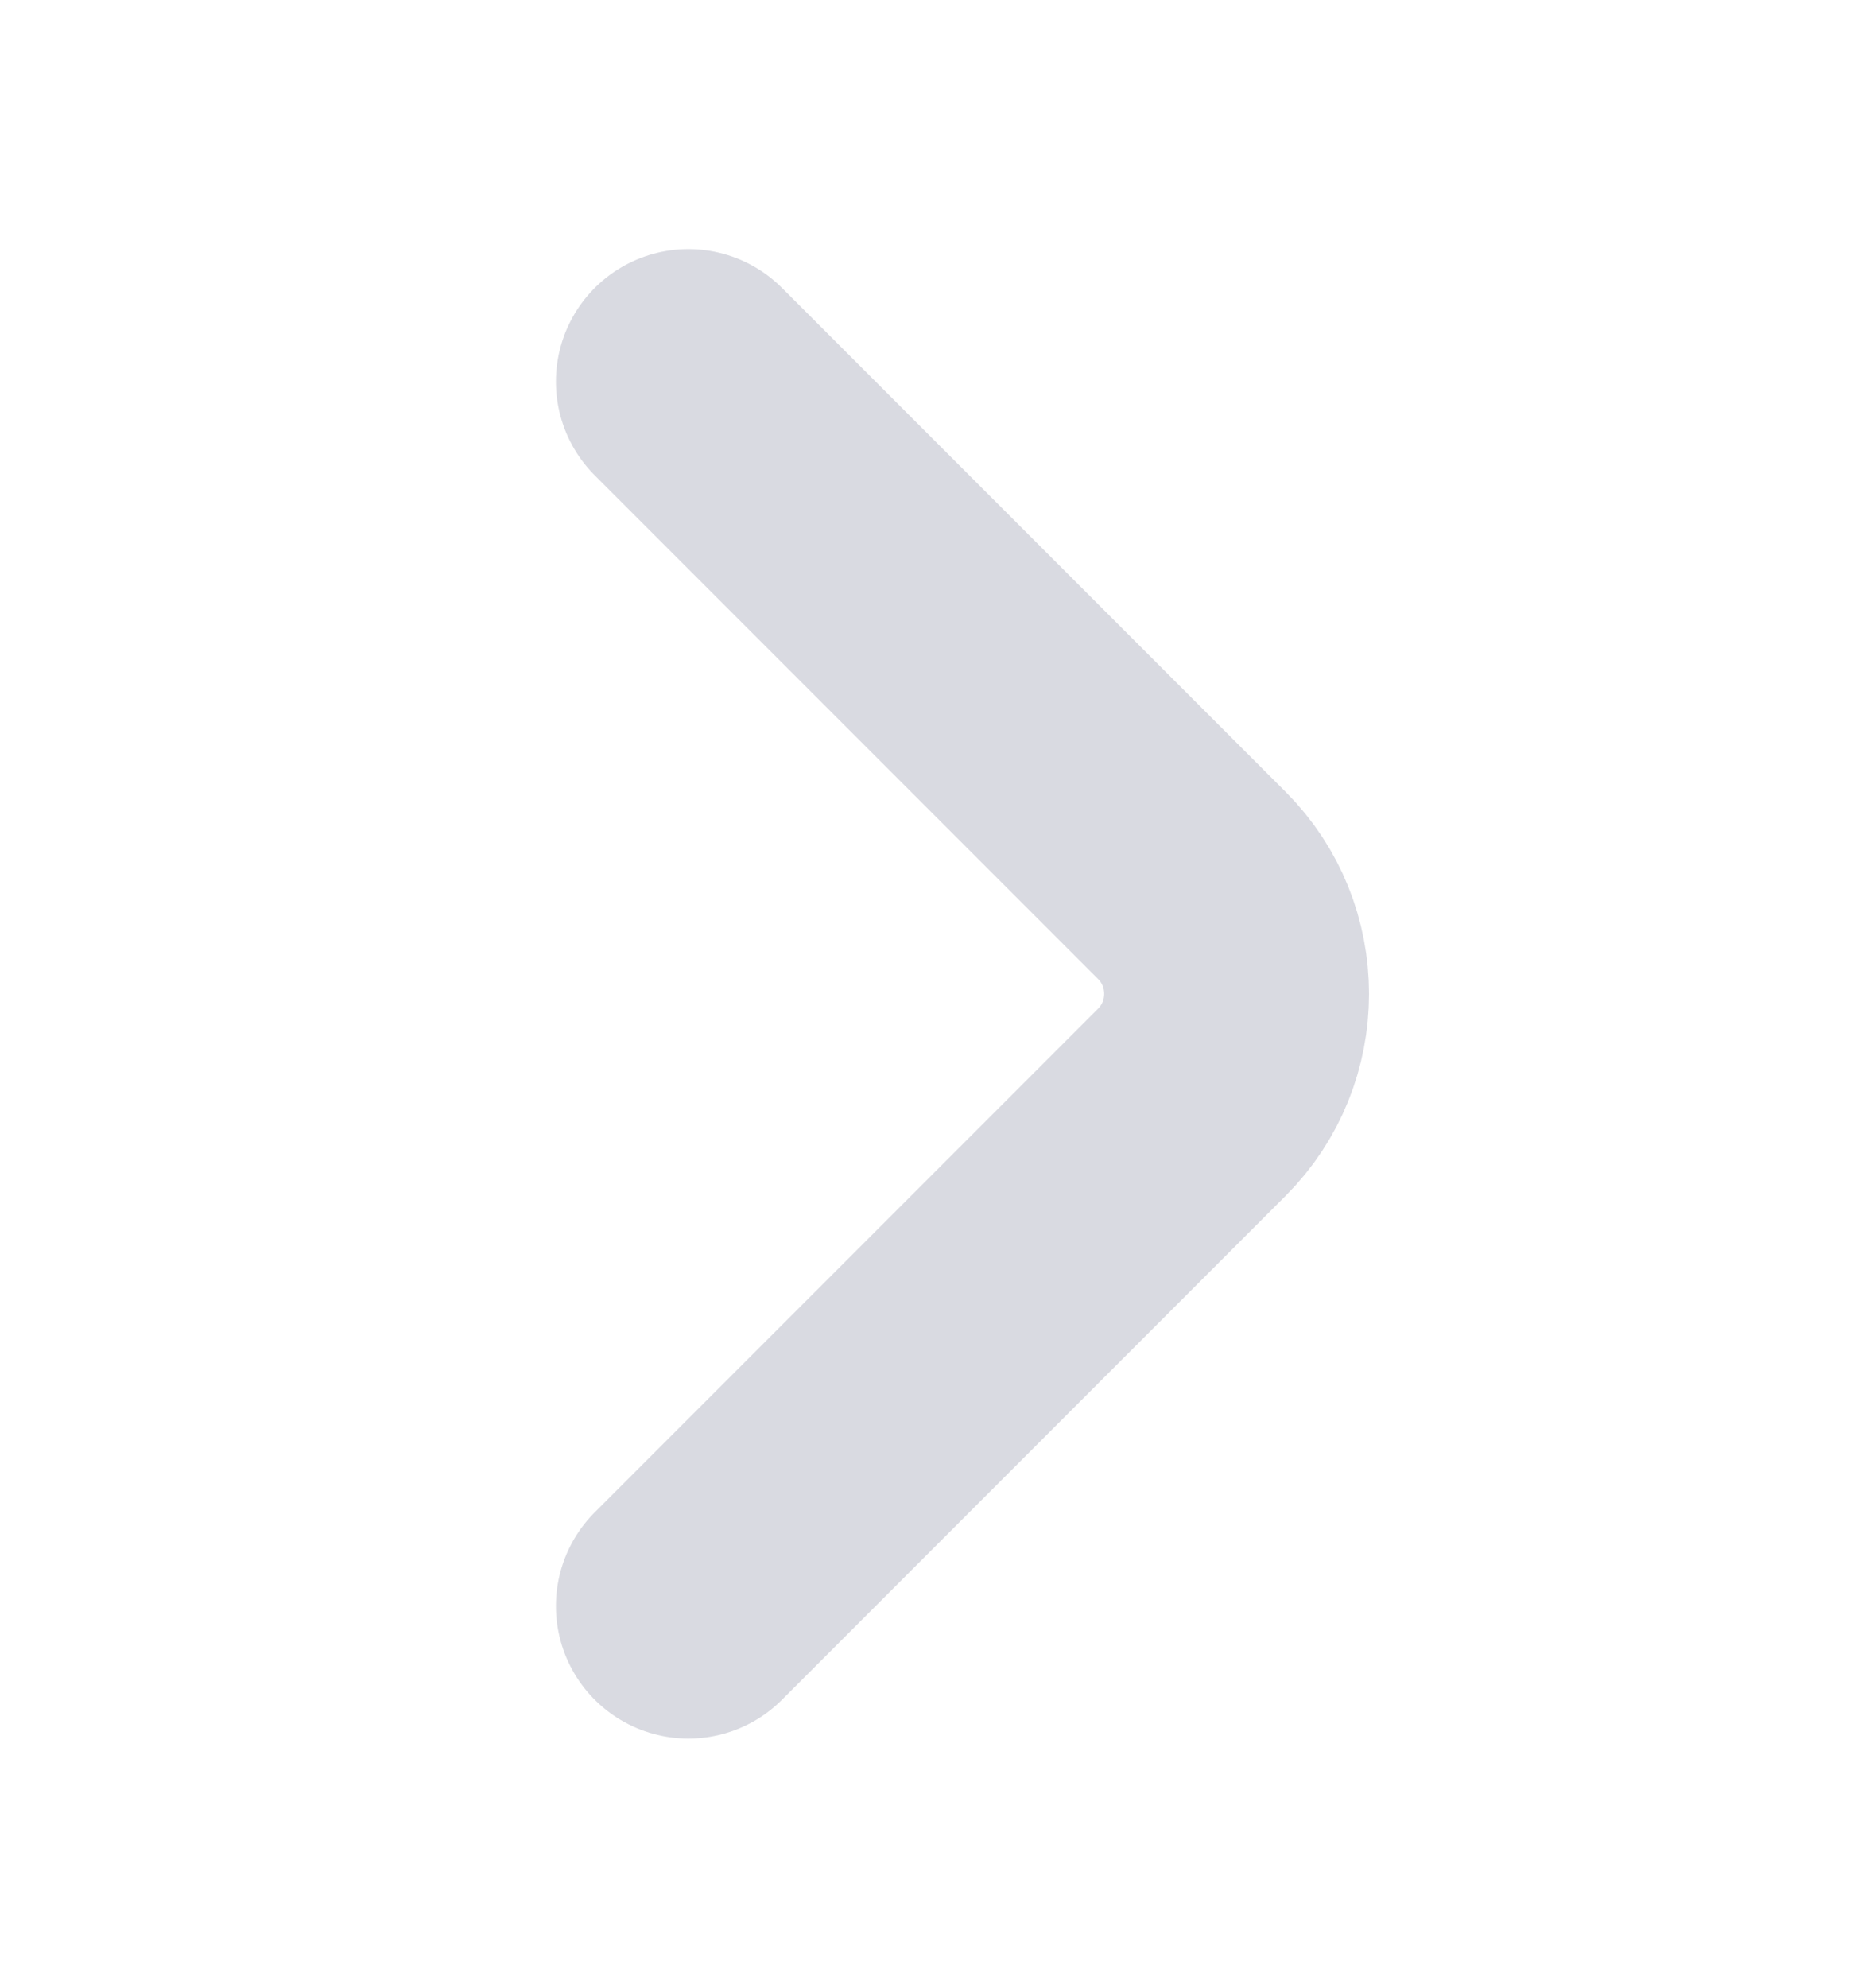 <svg width="14" height="15" viewBox="0 0 14 15" fill="none" xmlns="http://www.w3.org/2000/svg">
<path d="M5.198 12.12L9.001 8.317C9.45 7.867 9.45 7.133 9.001 6.683L5.198 2.88" stroke="#D9DAE1" stroke-width="2" stroke-miterlimit="10" stroke-linecap="round" stroke-linejoin="round"/>
</svg>
